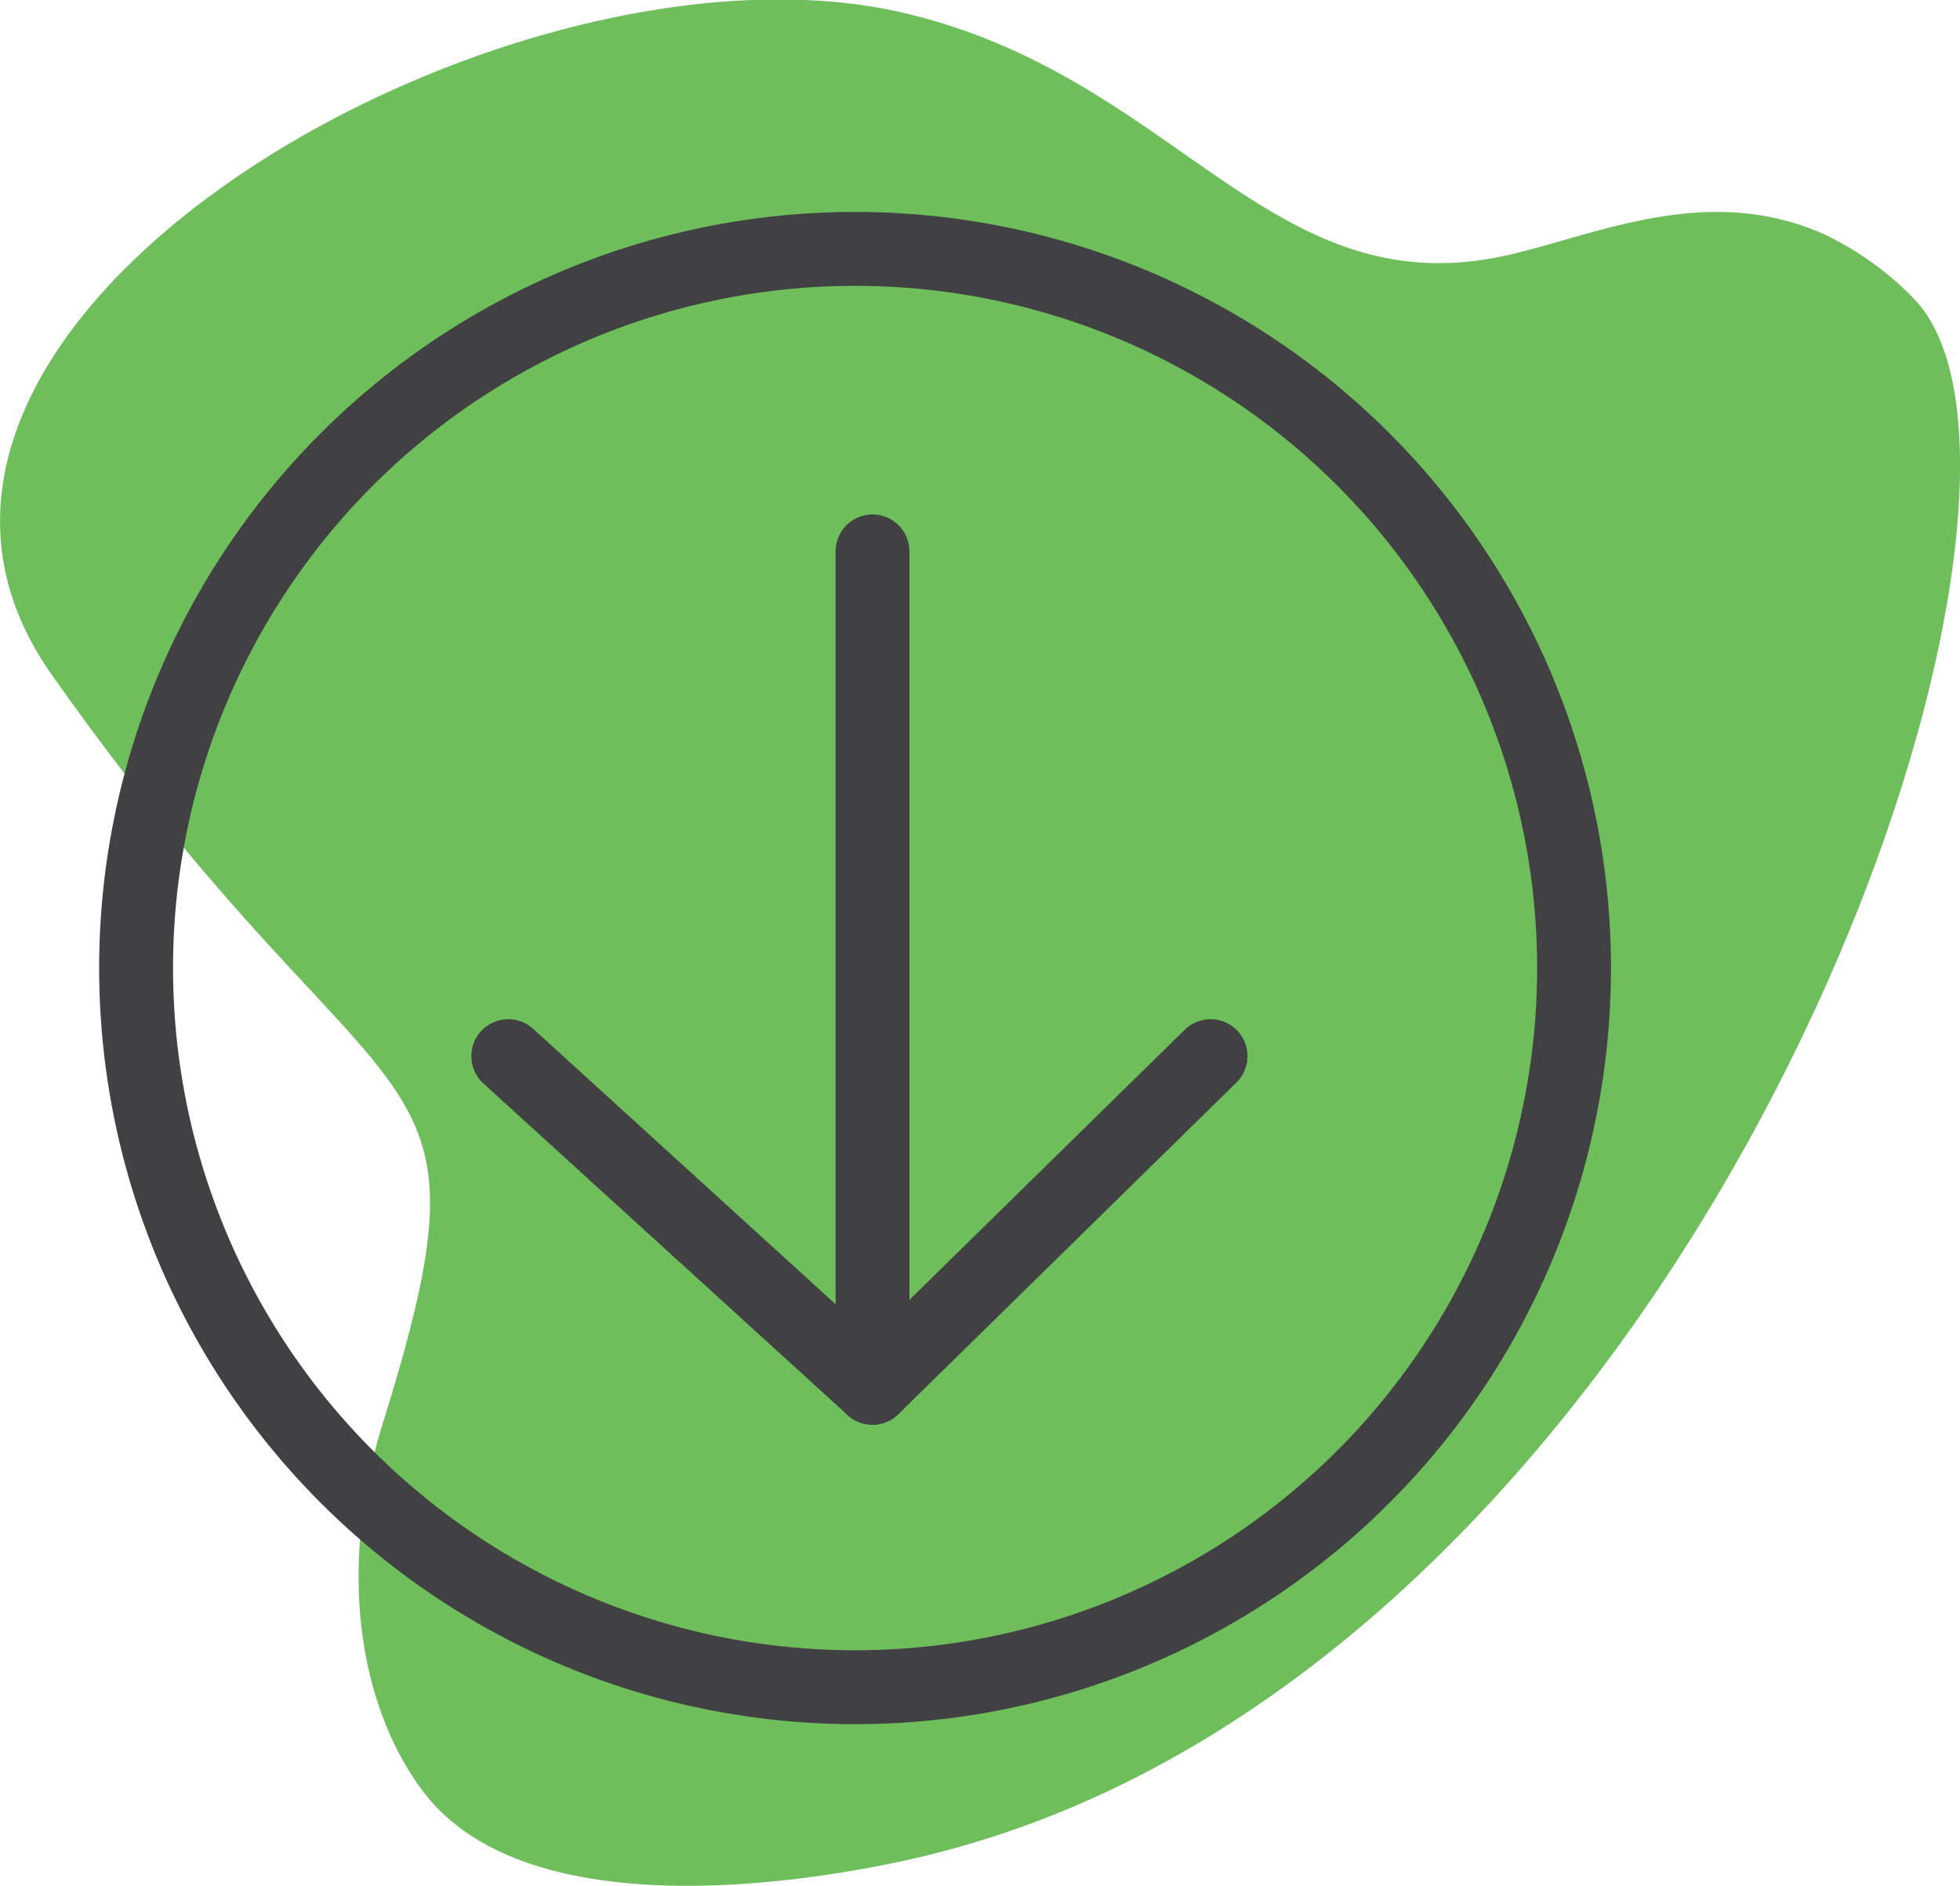 <svg id="Layer_1" data-name="Layer 1" xmlns="http://www.w3.org/2000/svg" viewBox="0 0 132.65 127.6"><defs><style>.cls-1{fill:#6ebf5b;}.cls-2,.cls-3,.cls-4{fill:none;stroke:#414042;stroke-width:5px;}.cls-2,.cls-3{stroke-miterlimit:10;}.cls-3,.cls-4{stroke-linecap:round;}.cls-4{stroke-linejoin:round;}</style></defs><path id="background" class="cls-1" d="M237.2,406.12c22.84,32.41,30.67,24.14,22.4,50.68-3.22,10.36-1.34,19.52,2.75,24.9,8.27,10.89,33,4.65,35.29,4,51.2-13.5,77.92-91,65.83-104.76a20.78,20.78,0,0,0-6.29-4.61c-8.21-3.67-16,.31-22,1.52-15.78,3.18-22.07-12.42-40.64-16.58C267.73,355.31,220.48,382.4,237.2,406.12Z" transform="translate(-233.7 -360.47)"/><circle id="circle" class="cls-2" cx="57.87" cy="65.5" r="48.66"/><g id="arrow"><line class="cls-3" x1="59.05" y1="93.9" x2="59.05" y2="37.31"/><polyline class="cls-4" points="34.4 71.46 59.05 93.9 81.93 71.46"/></g></svg>